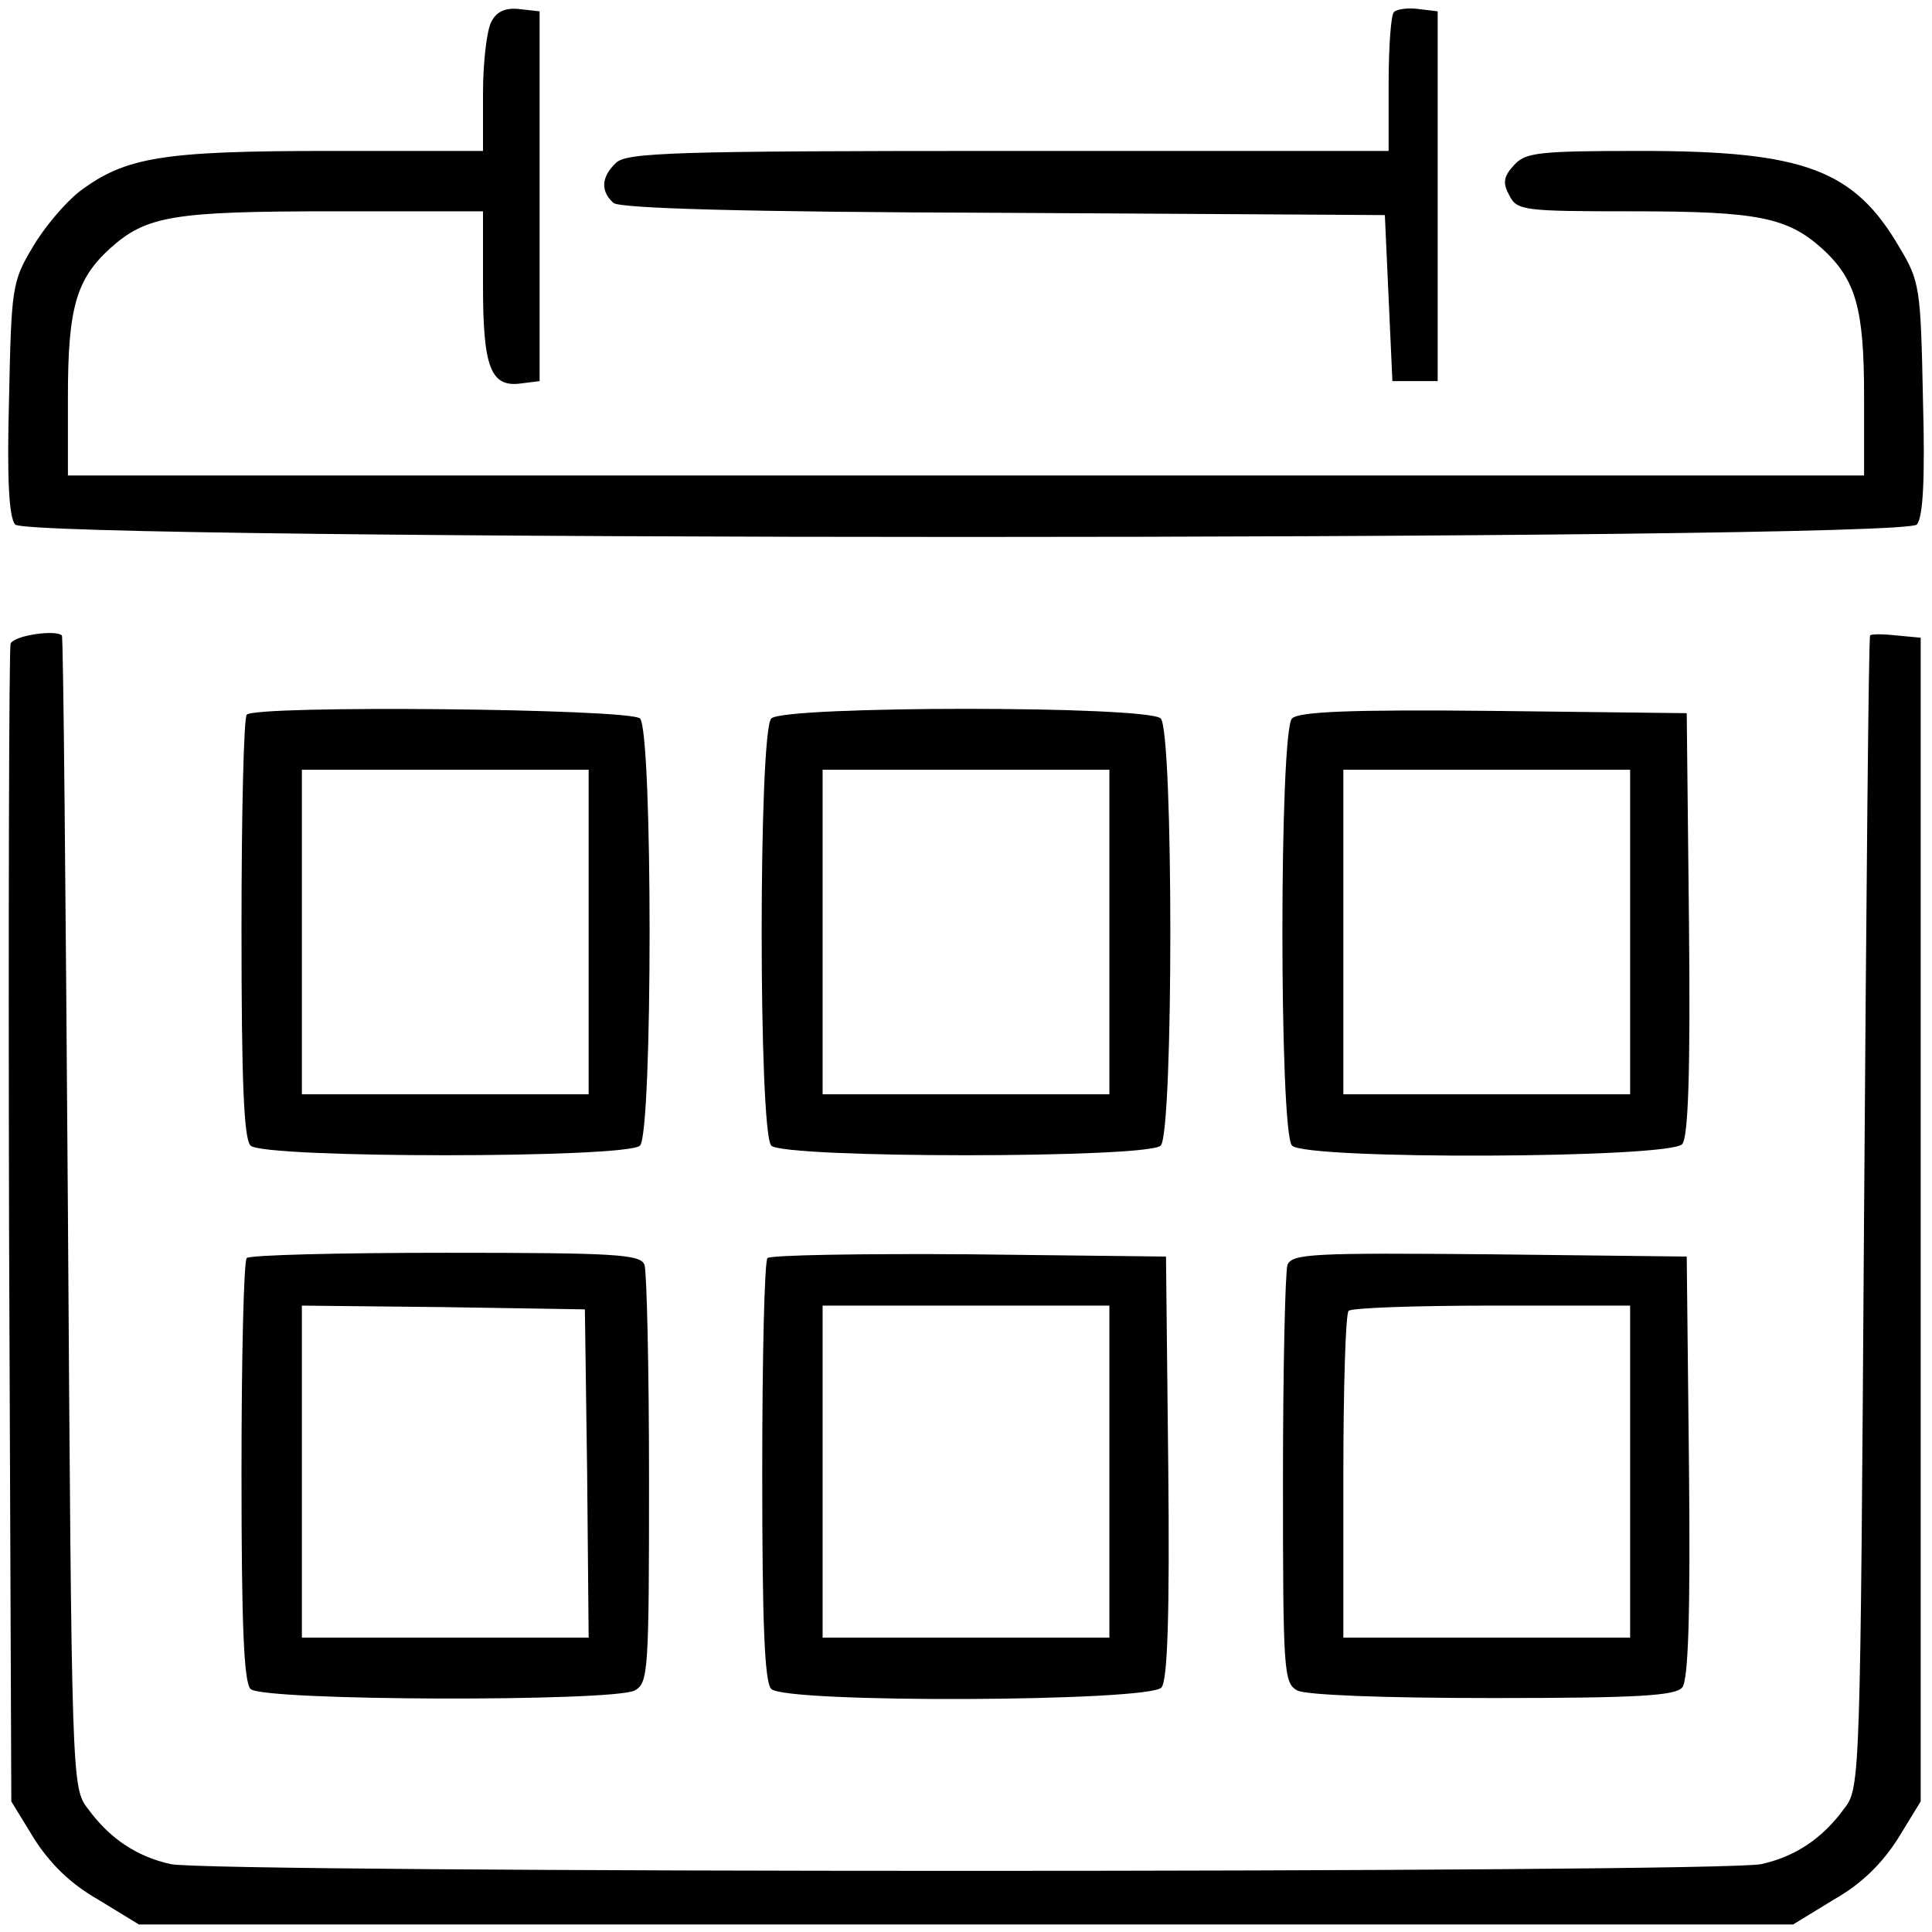 <?xml version="1.0" standalone="no"?>
<!DOCTYPE svg PUBLIC "-//W3C//DTD SVG 20010904//EN"
 "http://www.w3.org/TR/2001/REC-SVG-20010904/DTD/svg10.dtd">
<svg version="1.0" xmlns="http://www.w3.org/2000/svg"
 width="256pt" height="256pt" viewBox="0 0 256 256"
 preserveAspectRatio="xMidYMid meet">

<g transform="translate(0,256) scale(0.1,-0.1)"
fill="#000000" stroke="none">
<path d="M651 2531 c-6 -11 -11 -54 -11 -95 l0 -76 -203 0 c-222 0 -271 -8
-332 -54 -19 -15 -47 -48 -62 -74 -27 -45 -28 -54 -31 -200 -3 -109 0 -157 8
-167 19 -22 2501 -22 2520 0 8 10 11 58 8 167 -3 146 -4 155 -31 200 -60 103
-126 128 -342 128 -137 0 -154 -2 -169 -19 -14 -15 -15 -24 -6 -40 10 -20 19
-21 164 -21 165 0 204 -8 250 -49 45 -41 56 -79 56 -196 l0 -105 -1190 0
-1190 0 0 105 c0 117 11 155 56 196 48 43 83 49 295 49 l199 0 0 -98 c0 -109
10 -136 51 -130 l24 3 0 245 0 245 -27 3 c-18 2 -30 -3 -37 -17z"/>
<path d="M1847 2544 c-4 -4 -7 -47 -7 -96 l0 -88 -504 0 c-445 0 -506 -2 -520
-16 -20 -19 -20 -38 -3 -53 10 -7 166 -12 518 -13 l504 -3 5 -110 5 -110 30 0
30 0 0 245 0 245 -25 3 c-14 2 -29 0 -33 -4z"/>
<path d="M14 1707 c-2 -7 -3 -355 -2 -773 l3 -761 30 -49 c21 -33 48 -60 85
-81 l54 -33 1096 0 1096 0 54 33 c37 21 64 48 85 81 l30 49 0 771 0 771 -32 3
c-18 2 -34 2 -35 0 -2 -2 -5 -346 -8 -765 -5 -749 -5 -762 -26 -789 -29 -40
-65 -64 -110 -74 -51 -12 -2057 -12 -2108 0 -45 10 -81 34 -110 74 -21 27 -21
40 -26 789 -3 419 -6 763 -8 765 -8 8 -64 0 -68 -11z"/>
<path d="M327 1613 c-4 -3 -7 -131 -7 -283 0 -201 3 -279 12 -288 17 -17 499
-17 516 0 17 17 17 549 0 566 -13 13 -509 18 -521 5z m453 -288 l0 -215 -190
0 -190 0 0 215 0 215 190 0 190 0 0 -215z"/>
<path d="M1022 1608 c-17 -17 -17 -549 0 -566 17 -17 499 -17 516 0 17 17 17
549 0 566 -17 17 -499 17 -516 0z m448 -283 l0 -215 -190 0 -190 0 0 215 0
215 190 0 190 0 0 -215z"/>
<path d="M1712 1608 c-17 -17 -17 -549 0 -566 19 -19 501 -17 517 2 8 9 11 95
9 292 l-3 279 -255 3 c-191 2 -259 -1 -268 -10z m448 -283 l0 -215 -190 0
-190 0 0 215 0 215 190 0 190 0 0 -215z"/>
<path d="M327 893 c-4 -3 -7 -131 -7 -283 0 -201 3 -279 12 -288 16 -16 480
-17 509 -2 18 10 19 24 19 280 0 147 -3 275 -6 284 -5 14 -38 16 -263 16 -142
0 -261 -3 -264 -7z m451 -285 l2 -218 -190 0 -190 0 0 220 0 220 188 -2 187
-3 3 -217z"/>
<path d="M1017 893 c-4 -3 -7 -131 -7 -283 0 -201 3 -279 12 -288 19 -19 501
-17 517 2 8 9 11 95 9 292 l-3 279 -261 3 c-143 1 -263 -1 -267 -5z m453 -283
l0 -220 -190 0 -190 0 0 220 0 220 190 0 190 0 0 -220z"/>
<path d="M1706 884 c-3 -8 -6 -137 -6 -284 0 -256 1 -270 19 -280 12 -6 113
-10 259 -10 191 0 242 3 251 14 8 9 11 95 9 292 l-3 279 -261 3 c-232 2 -262
1 -268 -14z m454 -274 l0 -220 -190 0 -190 0 0 213 c0 118 3 217 7 220 3 4 89
7 190 7 l183 0 0 -220z"/>
</g>
</svg>
